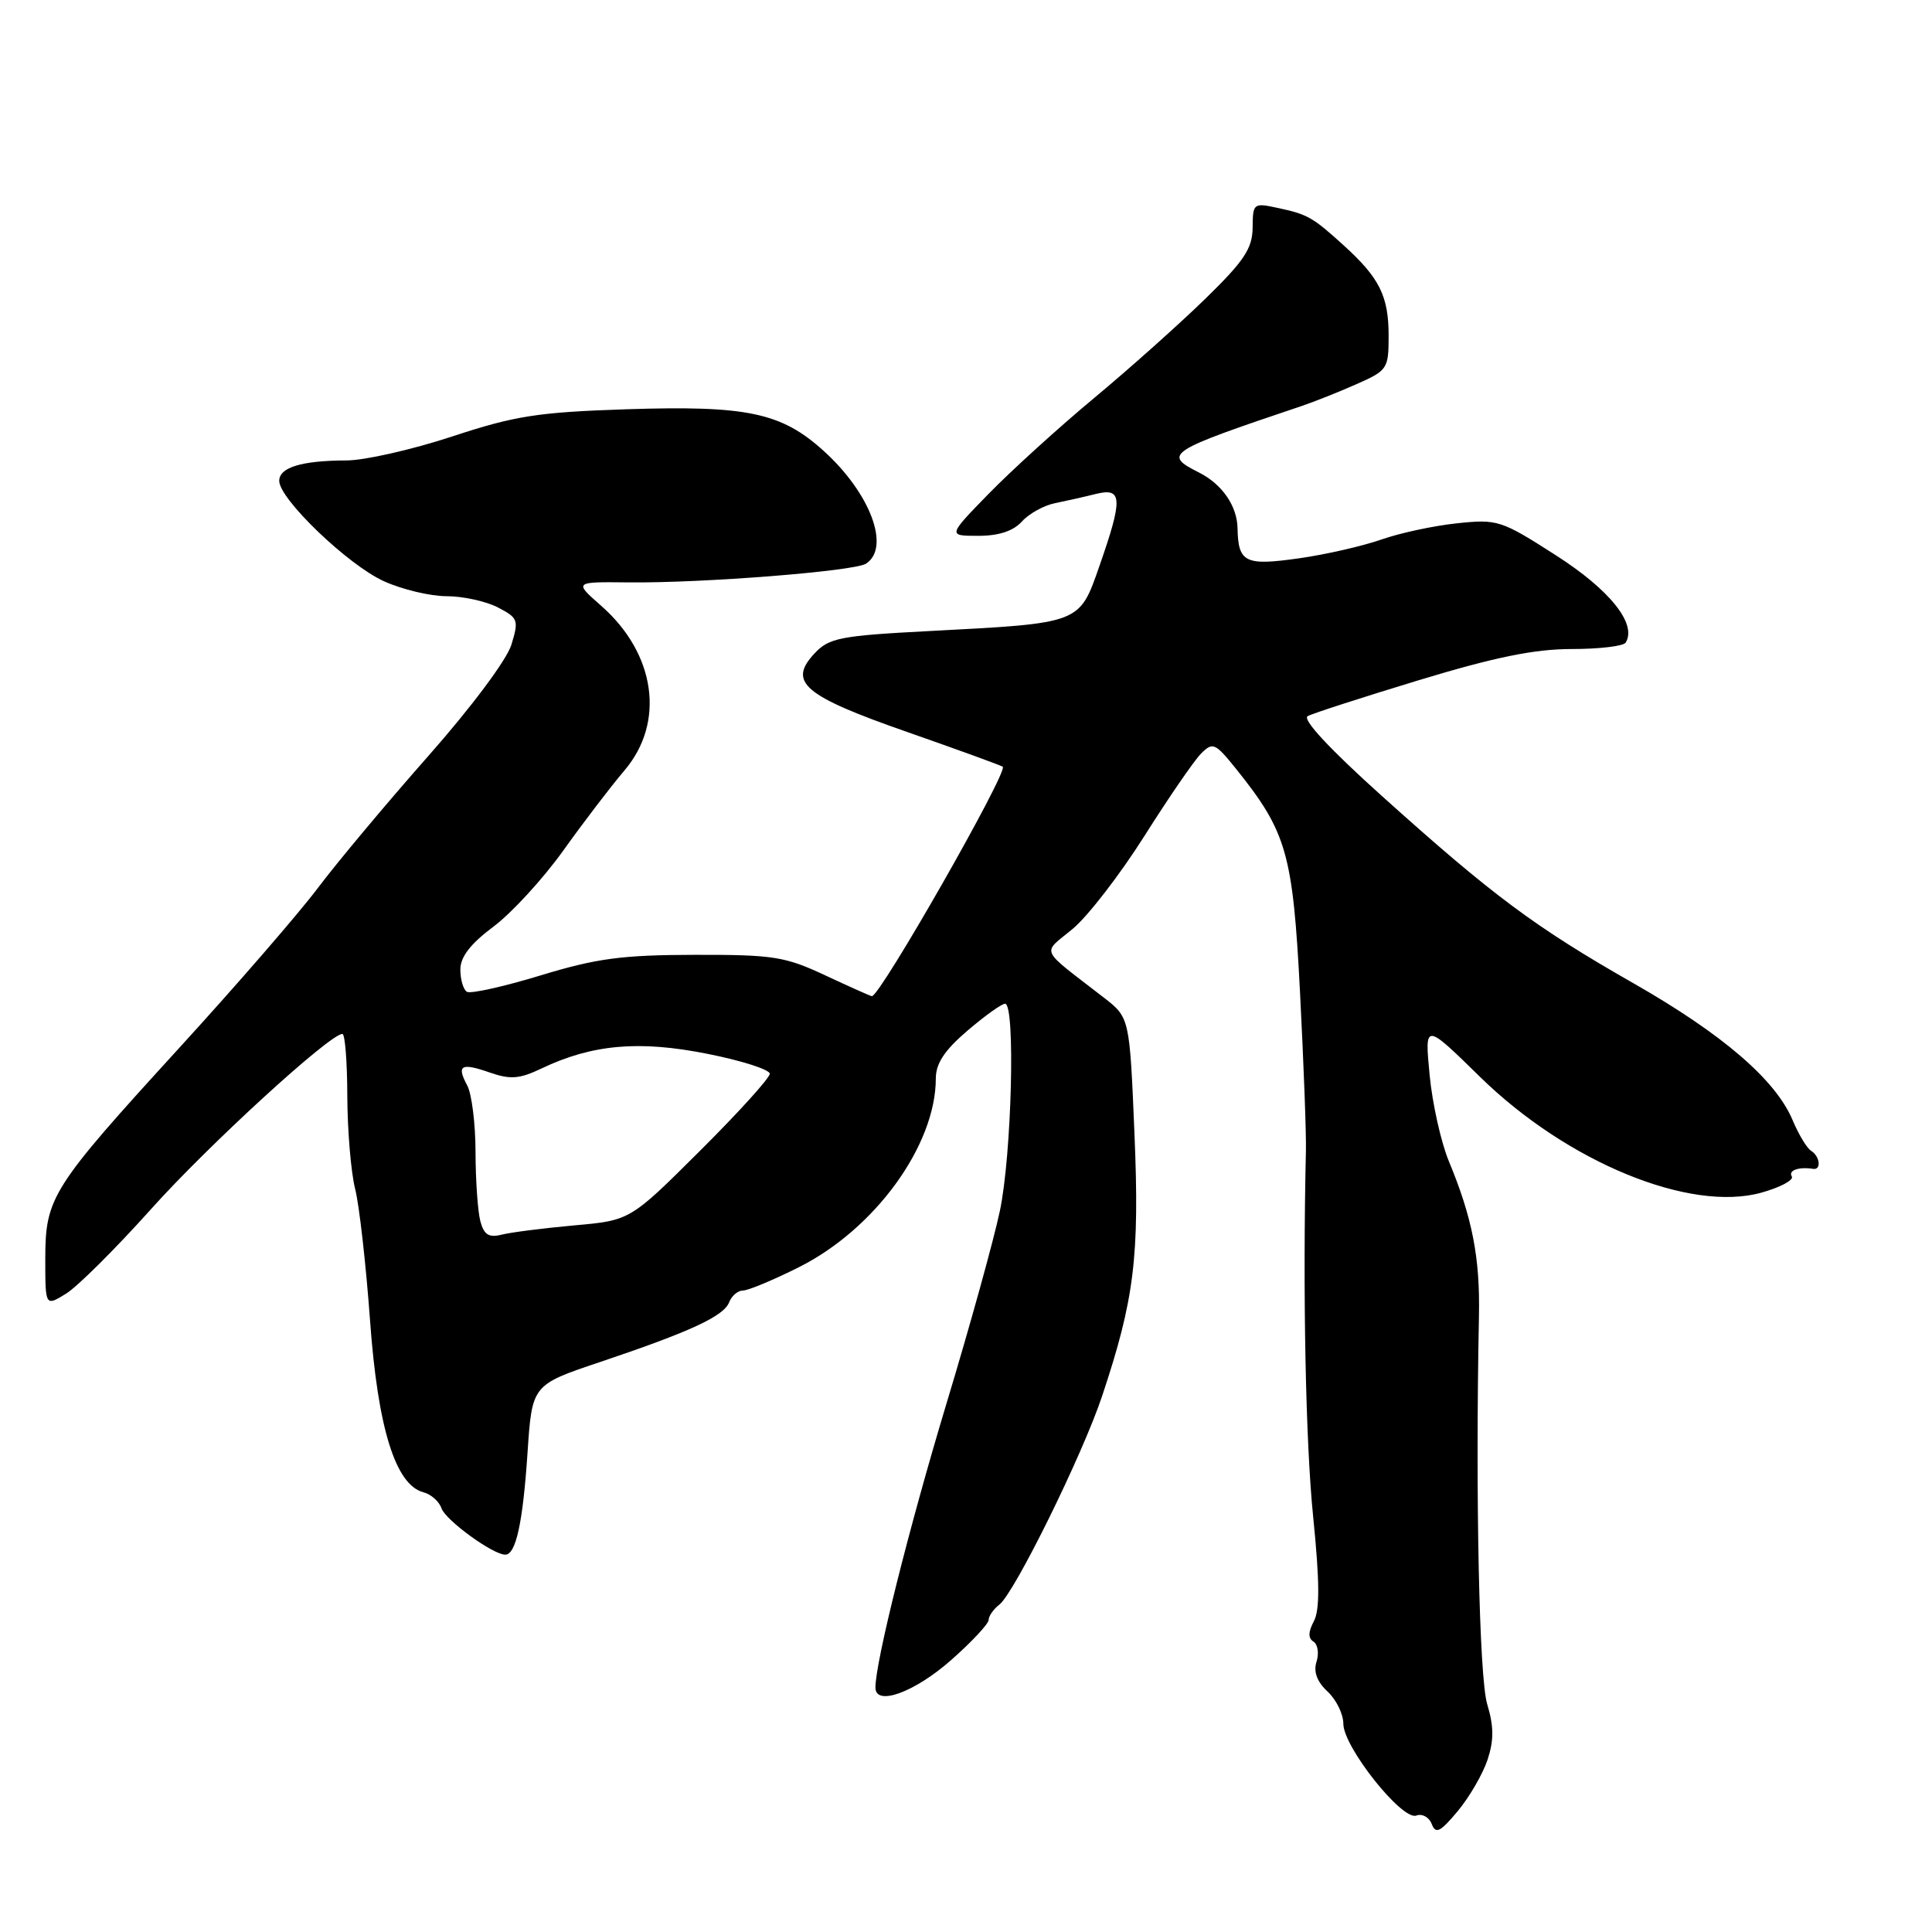 <?xml version="1.0" encoding="UTF-8" standalone="no"?>
<!DOCTYPE svg PUBLIC "-//W3C//DTD SVG 1.1//EN" "http://www.w3.org/Graphics/SVG/1.1/DTD/svg11.dtd" >
<svg xmlns="http://www.w3.org/2000/svg" xmlns:xlink="http://www.w3.org/1999/xlink" version="1.1" viewBox="0 0 256 256">
 <g >
 <path fill="currentColor"
d=" M 197.11 233.17 C 197.96 230.59 197.95 228.77 197.06 225.80 C 196.00 222.28 195.49 198.15 195.97 174.31 C 196.12 166.66 195.08 161.33 192.00 153.92 C 190.95 151.40 189.79 146.23 189.43 142.42 C 188.77 135.50 188.77 135.50 196.13 142.71 C 207.67 154.00 223.92 160.68 233.40 158.03 C 235.91 157.33 237.72 156.36 237.42 155.88 C 236.93 155.08 238.35 154.58 240.25 154.88 C 241.36 155.06 241.16 153.22 239.98 152.49 C 239.43 152.15 238.33 150.33 237.54 148.45 C 235.31 143.10 228.26 137.03 216.41 130.27 C 203.36 122.82 197.80 118.68 183.16 105.52 C 176.15 99.22 172.51 95.30 173.28 94.89 C 173.95 94.52 180.60 92.38 188.06 90.11 C 198.09 87.07 203.35 86.00 208.25 86.00 C 211.90 86.00 215.12 85.62 215.41 85.15 C 216.93 82.68 213.34 78.18 206.18 73.59 C 198.91 68.93 198.44 68.77 193.06 69.34 C 189.99 69.66 185.47 70.63 183.01 71.50 C 180.55 72.36 175.62 73.49 172.05 73.99 C 164.98 74.99 164.07 74.54 163.98 70.00 C 163.93 67.04 161.93 64.15 158.87 62.61 C 154.04 60.18 154.63 59.80 172.50 53.79 C 174.15 53.23 177.41 51.94 179.75 50.90 C 183.85 49.09 184.00 48.86 184.00 44.50 C 184.00 39.26 182.81 36.85 178.12 32.58 C 173.92 28.76 173.28 28.40 169.25 27.54 C 166.10 26.86 166.00 26.94 165.98 30.17 C 165.95 32.92 164.87 34.56 159.73 39.57 C 156.30 42.91 149.68 48.83 145.00 52.72 C 140.32 56.61 134.04 62.32 131.03 65.40 C 125.57 71.00 125.57 71.00 129.63 71.00 C 132.35 71.00 134.26 70.37 135.41 69.10 C 136.35 68.06 138.33 66.96 139.81 66.67 C 141.29 66.37 143.74 65.82 145.25 65.44 C 148.73 64.59 148.80 66.06 145.69 74.97 C 143.00 82.67 143.29 82.56 123.28 83.61 C 111.35 84.23 109.86 84.52 107.95 86.56 C 104.35 90.39 106.46 92.19 120.20 96.99 C 126.97 99.36 132.67 101.43 132.87 101.60 C 133.62 102.22 116.64 132.00 115.53 132.00 C 115.37 132.00 112.60 130.76 109.37 129.25 C 104.02 126.74 102.48 126.50 92.00 126.52 C 82.39 126.54 79.04 126.99 71.62 129.25 C 66.73 130.74 62.35 131.71 61.87 131.42 C 61.39 131.12 61.00 129.80 61.00 128.47 C 61.00 126.79 62.33 125.07 65.39 122.78 C 67.80 120.98 71.96 116.44 74.64 112.70 C 77.31 108.96 80.96 104.18 82.75 102.08 C 88.17 95.71 86.88 86.62 79.67 80.28 C 76.04 77.09 76.04 77.09 83.27 77.17 C 93.07 77.28 113.21 75.69 114.75 74.69 C 118.04 72.56 115.32 65.32 109.12 59.73 C 103.52 54.66 98.96 53.71 83.00 54.23 C 71.26 54.62 68.24 55.09 59.90 57.84 C 54.61 59.58 48.31 61.01 45.90 61.01 C 39.96 61.03 37.00 61.93 37.00 63.72 C 37.00 66.12 46.13 74.88 50.88 77.02 C 53.28 78.11 57.02 79.00 59.18 79.00 C 61.33 79.00 64.39 79.67 65.96 80.48 C 68.66 81.88 68.76 82.16 67.76 85.44 C 67.14 87.44 62.44 93.74 56.72 100.21 C 51.24 106.42 44.67 114.27 42.13 117.65 C 39.58 121.04 31.33 130.56 23.79 138.81 C 6.81 157.40 6.01 158.65 6.00 166.81 C 6.00 173.11 6.00 173.11 8.75 171.42 C 10.26 170.49 15.32 165.45 20.00 160.23 C 27.55 151.79 43.70 137.00 45.37 137.00 C 45.72 137.00 46.01 140.71 46.02 145.25 C 46.04 149.79 46.50 155.30 47.05 157.50 C 47.61 159.70 48.49 167.54 49.03 174.93 C 50.06 189.24 52.40 196.77 56.12 197.74 C 57.12 198.00 58.19 198.95 58.50 199.86 C 59.06 201.45 65.31 206.00 66.95 206.00 C 68.36 206.00 69.28 201.79 69.90 192.50 C 70.50 183.50 70.50 183.50 79.50 180.48 C 91.51 176.44 95.91 174.40 96.62 172.55 C 96.95 171.70 97.77 171.00 98.45 171.00 C 99.13 171.00 102.45 169.62 105.82 167.93 C 115.93 162.88 124.00 151.76 124.00 142.90 C 124.00 140.92 125.16 139.16 128.18 136.58 C 130.48 134.61 132.73 133.00 133.18 133.00 C 134.56 133.00 134.06 153.08 132.48 160.49 C 131.67 164.33 128.49 175.81 125.41 185.99 C 120.42 202.54 116.00 220.19 116.00 223.61 C 116.00 226.14 121.22 224.23 126.06 219.94 C 128.78 217.54 131.00 215.15 131.00 214.65 C 131.00 214.14 131.64 213.22 132.43 212.61 C 134.43 211.06 143.42 192.82 146.03 185.00 C 150.31 172.18 151.01 166.52 150.32 150.17 C 149.68 134.83 149.68 134.83 146.24 132.17 C 137.56 125.44 138.03 126.50 142.16 123.06 C 144.17 121.38 148.44 115.84 151.65 110.76 C 154.86 105.68 158.23 100.77 159.15 99.85 C 160.70 98.30 161.01 98.43 163.77 101.86 C 170.50 110.24 171.31 113.06 172.26 131.50 C 172.74 140.85 173.10 150.30 173.04 152.50 C 172.61 171.18 173.00 191.13 174.00 200.97 C 174.87 209.58 174.89 213.33 174.09 214.83 C 173.34 216.24 173.32 217.08 174.04 217.52 C 174.61 217.88 174.80 219.07 174.45 220.17 C 174.02 221.51 174.50 222.82 175.90 224.13 C 177.06 225.20 178.00 227.13 178.00 228.41 C 178.00 231.48 185.80 241.29 187.67 240.57 C 188.44 240.28 189.36 240.78 189.71 241.69 C 190.24 243.06 190.83 242.77 193.16 239.98 C 194.71 238.12 196.48 235.06 197.11 233.17 Z  M 63.65 161.82 C 63.31 160.55 63.02 156.43 63.01 152.68 C 63.01 148.94 62.51 144.96 61.92 143.85 C 60.46 141.13 61.08 140.78 64.94 142.13 C 67.62 143.06 68.85 142.97 71.75 141.58 C 78.46 138.38 84.66 137.83 93.70 139.63 C 98.26 140.53 102.00 141.73 102.00 142.28 C 102.00 142.83 97.84 147.43 92.75 152.49 C 83.50 161.71 83.50 161.71 76.09 162.37 C 72.01 162.74 67.68 163.29 66.47 163.60 C 64.77 164.02 64.13 163.62 63.65 161.82 Z "/>
</g>
</svg>
